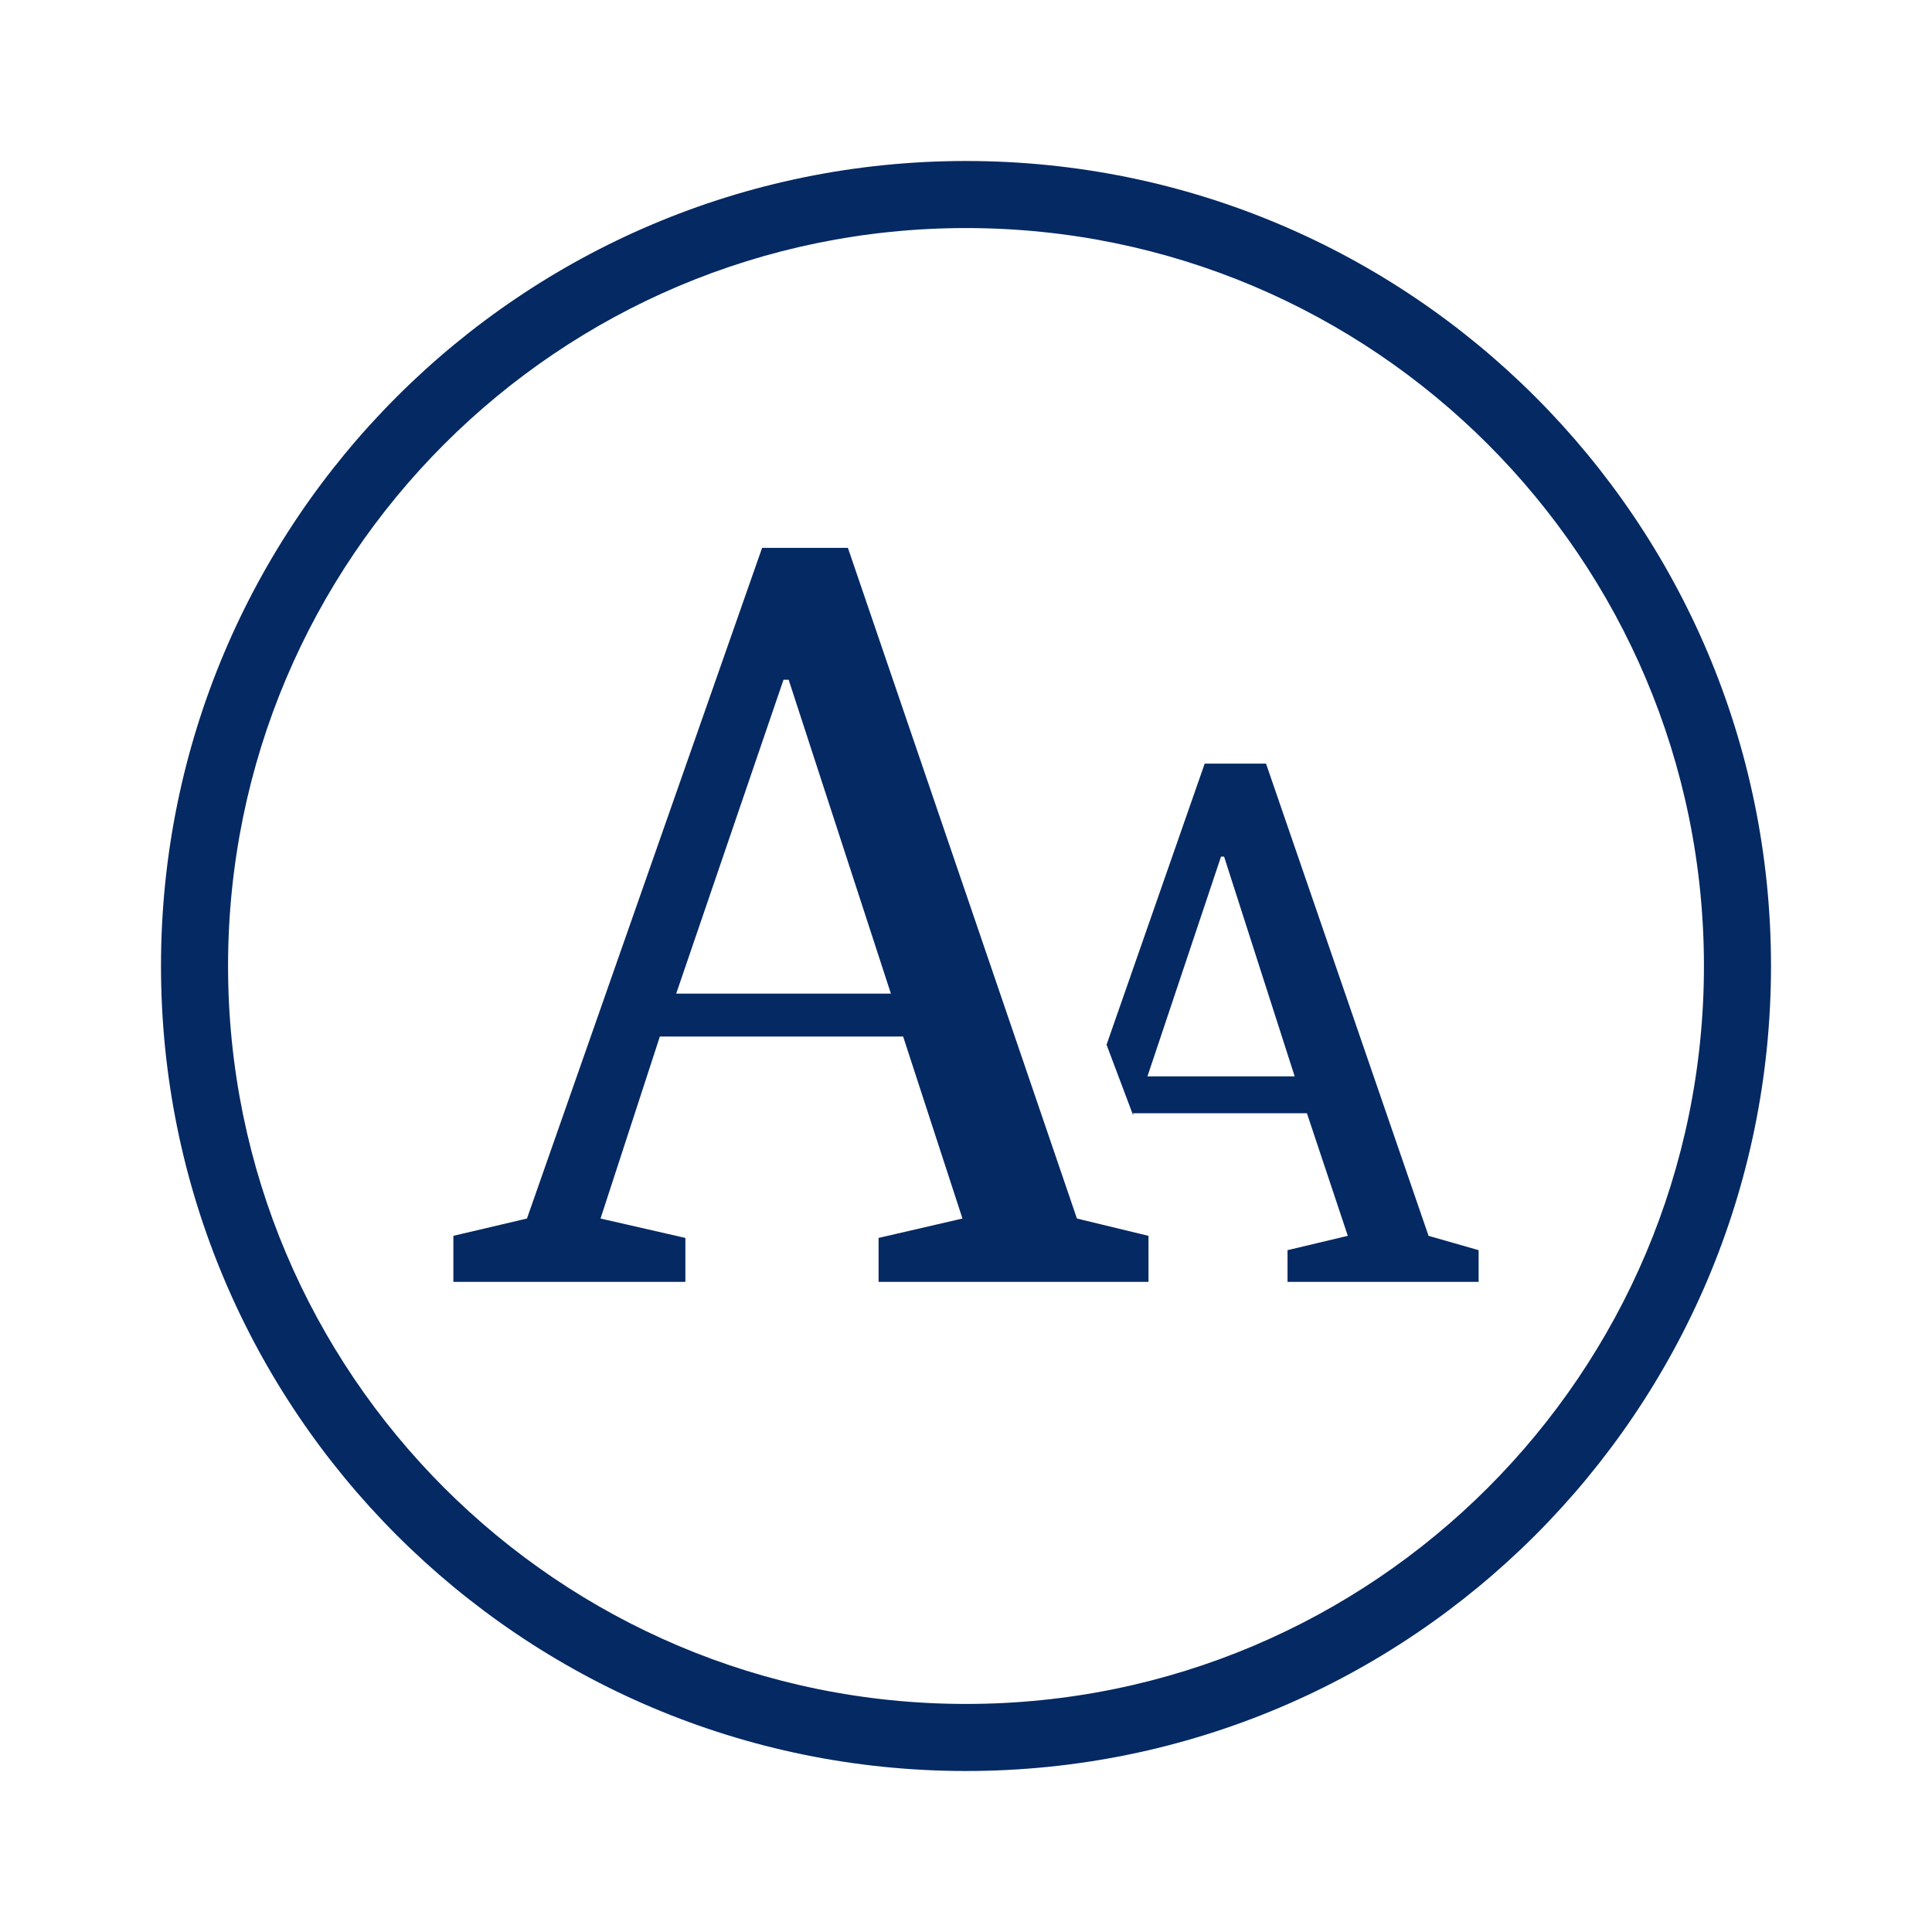 <svg width="24" height="24" viewBox="0 0 24 24" fill="none" xmlns="http://www.w3.org/2000/svg">
<path fill-rule="evenodd" clip-rule="evenodd" d="M21.167 12C21.167 17.063 17.063 21.167 12 21.167C6.937 21.167 2.833 17.063 2.833 12C2.833 6.937 6.937 2.833 12 2.833C17.063 2.833 21.167 6.937 21.167 12ZM22 12C22 17.523 17.523 22 12 22C6.477 22 2 17.523 2 12C2 6.477 6.477 2 12 2C17.523 2 22 6.477 22 12ZM7.46 15.137L8.197 12.876H11.219L11.956 15.137L10.914 15.378V15.924H14.267V15.352L13.378 15.137L10.533 6.806H9.467L6.546 15.137L5.632 15.352V15.924H8.514V15.378L7.46 15.137ZM9.797 8.444L11.067 12.343H8.4L9.733 8.444H9.797ZM18.368 15.53L17.746 15.352L15.727 9.486H14.965L13.746 12.978L14.076 13.854V13.829H16.235L16.743 15.352L15.994 15.53V15.924H18.368V15.53ZM15.206 10.641L16.083 13.371H14.254L15.168 10.641H15.206Z" fill="#052962"/>
</svg>
